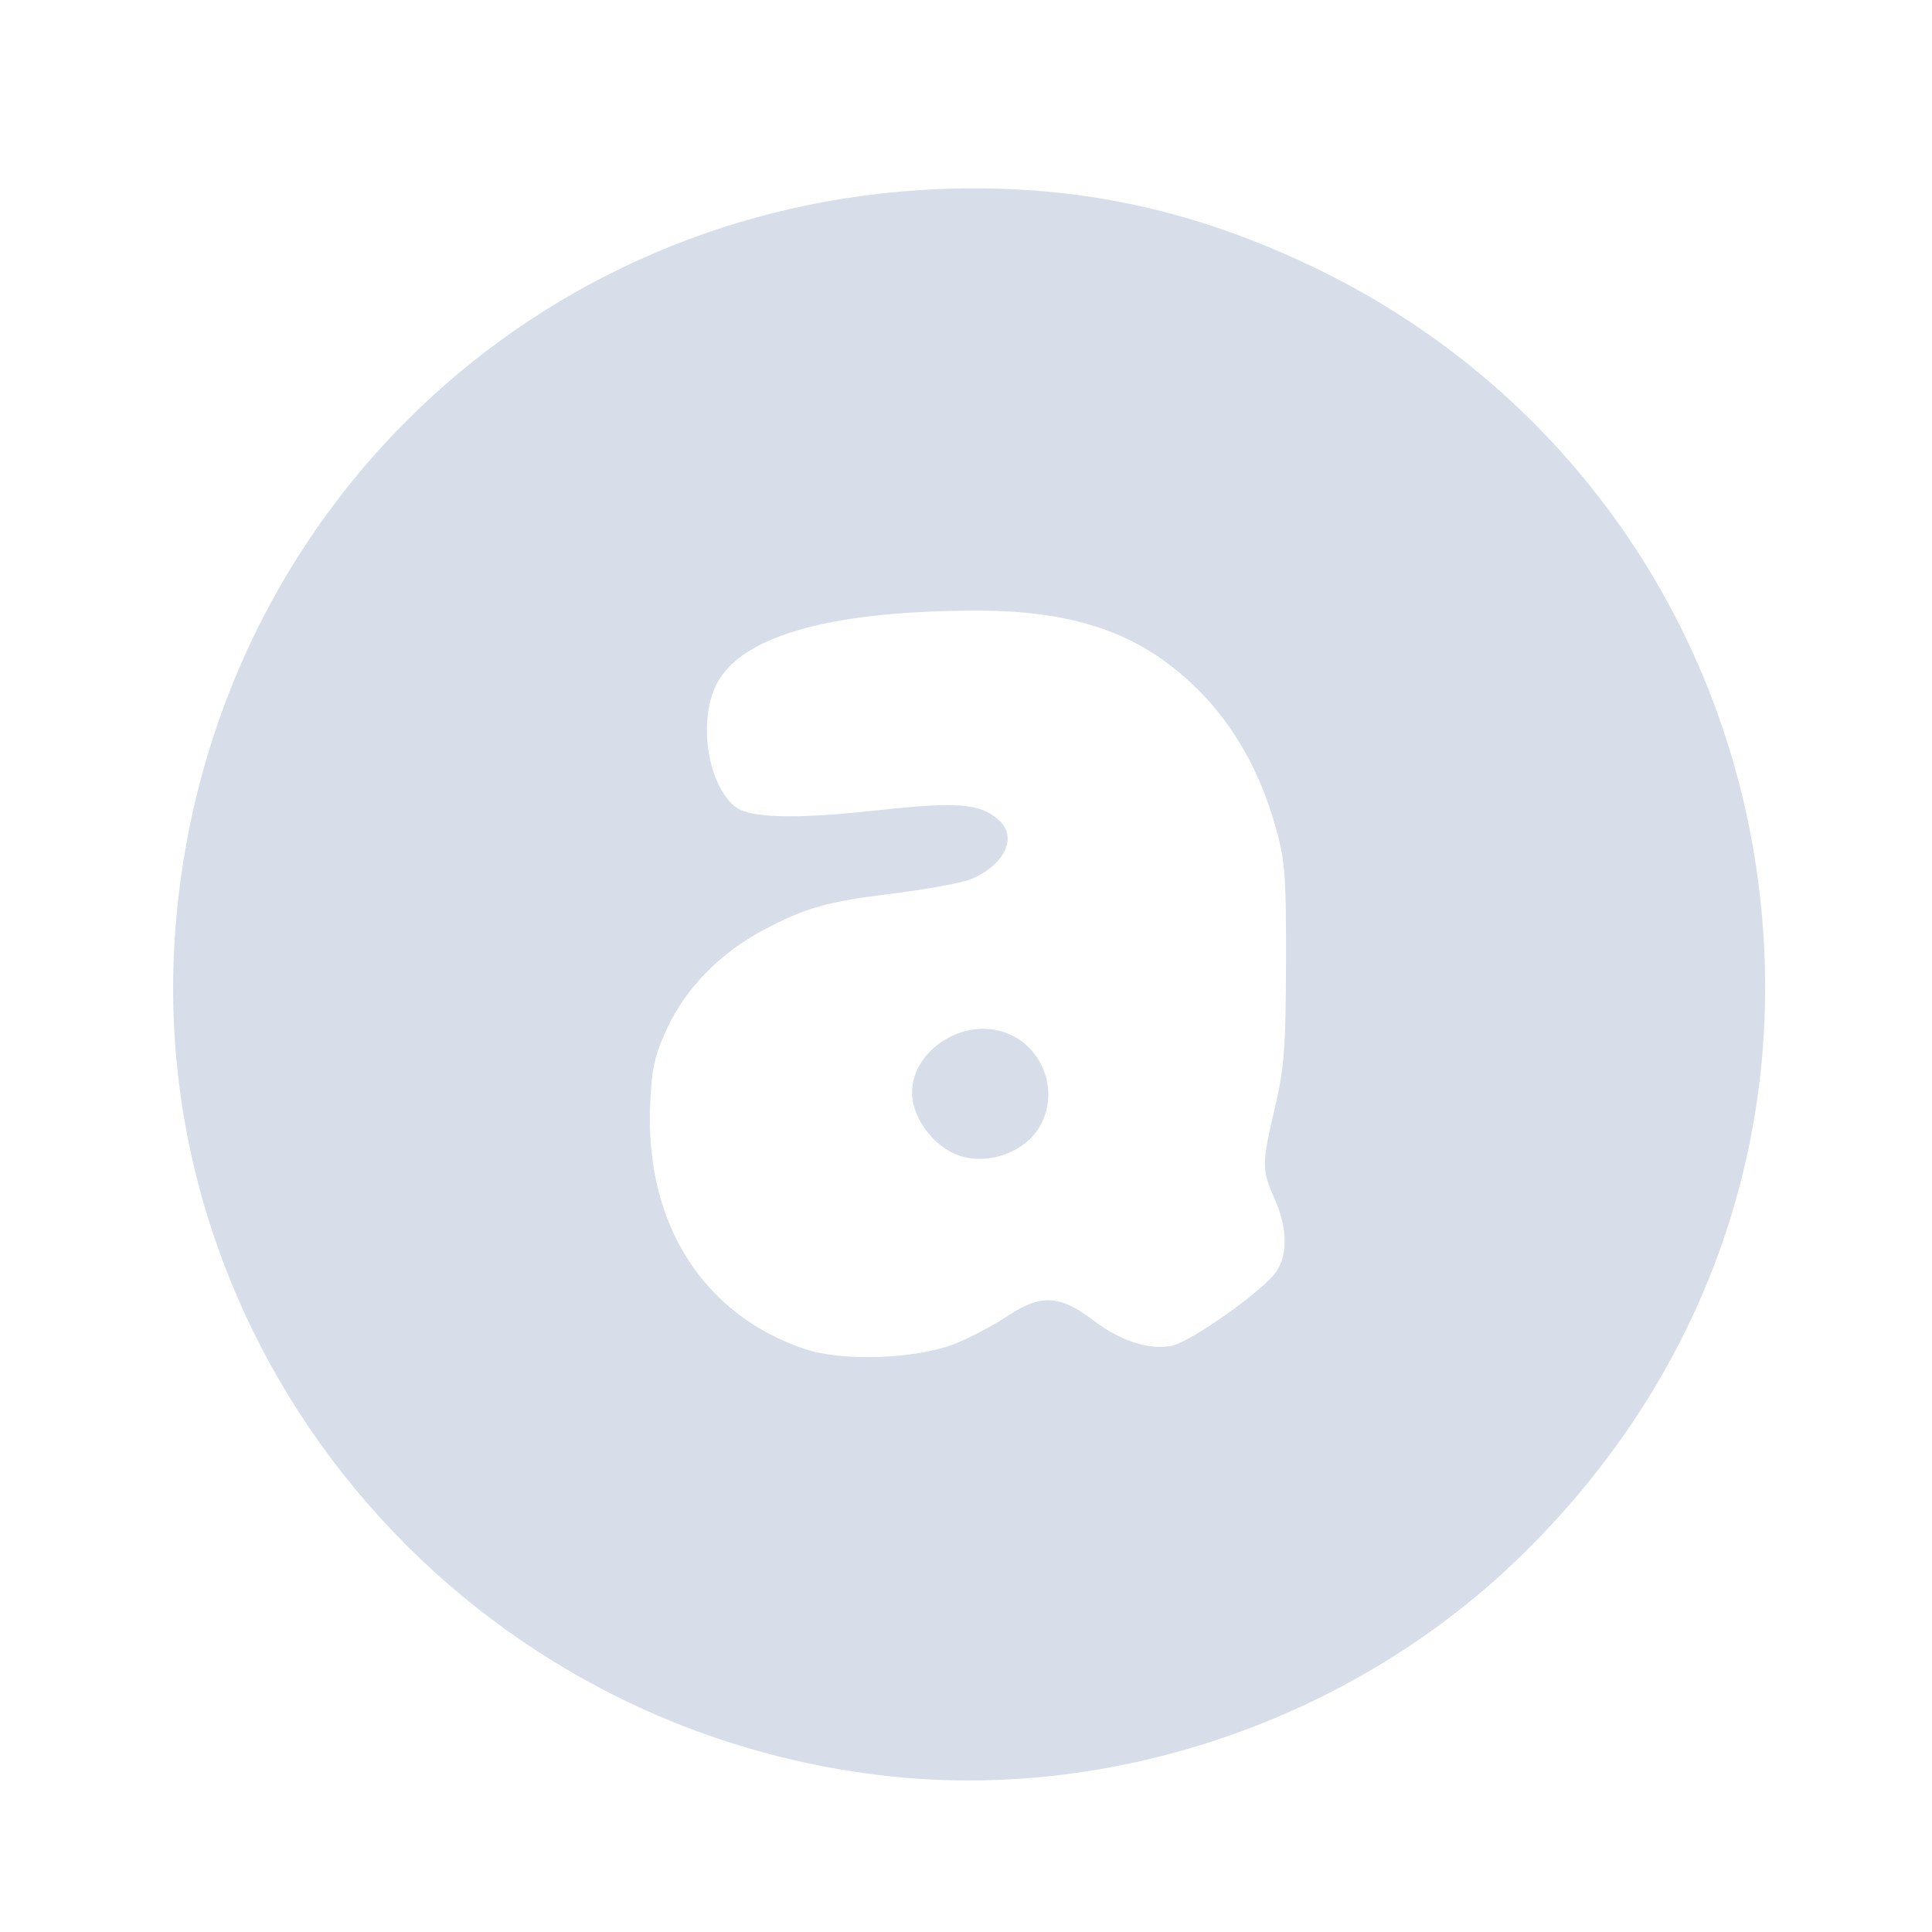 <?xml version='1.0' encoding='UTF-8'?>
<svg xmlns:inkscape="http://www.inkscape.org/namespaces/inkscape" xmlns:sodipodi="http://sodipodi.sourceforge.net/DTD/sodipodi-0.dtd" xmlns="http://www.w3.org/2000/svg" xmlns:svg="http://www.w3.org/2000/svg" xmlns:rdf="http://www.w3.org/1999/02/22-rdf-syntax-ns#" xmlns:cc="http://creativecommons.org/ns#" xmlns:dc="http://purl.org/dc/elements/1.1/" width="64" height="64" version="1.1" viewBox="0 0 16.933 16.933" id="svg7" sodipodi:docname="audacious.svg" inkscape:version="1.4 (e7c3feb100, 2024-10-09)">
  <sodipodi:namedview id="namedview7" pagecolor="#9c4444" bordercolor="#000000" borderopacity="0.25" inkscape:showpageshadow="2" inkscape:pageopacity="0.0" inkscape:pagecheckerboard="0" inkscape:deskcolor="#d1d1d1" inkscape:zoom="6.15625" inkscape:cx="40.203046" inkscape:cy="29.725888" inkscape:window-width="1183" inkscape:window-height="941" inkscape:window-x="35" inkscape:window-y="32" inkscape:window-maximized="0" inkscape:current-layer="svg7" showgrid="false"/>
  <defs id="defs2">
    <style id="current-color-scheme" type="text/css">.ColorScheme-Text {color:#d8dee9} .ColorScheme-Highlight {color:#3b4252}</style></defs>
  <path id="path52" style="fill:currentColor;fill-opacity:1;stroke:none;stroke-width:0.488;stroke-dasharray:none;stroke-dashoffset:2.2;stroke-opacity:0.3" d="M 8.664,1.652 C 8.522,1.649 8.379,1.651 8.234,1.657 4.682,1.802 1.859,4.503 1.544,8.057 1.214,11.79 3.985,15.137 7.76,15.564 9.744,15.789 11.829,15.078 13.289,13.677 14.937,12.096 15.699,9.961 15.411,7.735 15.104,5.371 13.645,3.356 11.497,2.334 10.56,1.887 9.653,1.668 8.664,1.652 Z M 8.561,5.352 c 0.889,-5.643e-4 1.472,0.213 1.965,0.719 0.296,0.304 0.515,0.694 0.648,1.156 0.089,0.31 0.099,0.432 0.097,1.207 -0.001,0.734 -0.015,0.923 -0.096,1.27 -0.118,0.502 -0.118,0.544 -0.004,0.803 0.112,0.253 0.118,0.482 0.016,0.637 -0.103,0.158 -0.743,0.613 -0.913,0.65 -0.195,0.042 -0.453,-0.04 -0.688,-0.219 -0.297,-0.227 -0.463,-0.235 -0.757,-0.04 -0.13,0.086 -0.342,0.198 -0.471,0.247 -0.341,0.13 -0.973,0.151 -1.299,0.043 C 6.164,11.527 5.654,10.726 5.698,9.685 5.712,9.36 5.737,9.249 5.851,9.005 6.013,8.66 6.311,8.355 6.679,8.158 7.063,7.954 7.241,7.903 7.83,7.831 8.127,7.794 8.434,7.737 8.511,7.705 8.805,7.582 8.921,7.338 8.756,7.189 8.594,7.042 8.398,7.025 7.707,7.1 6.937,7.184 6.552,7.171 6.429,7.059 6.207,6.859 6.126,6.356 6.263,6.033 6.452,5.586 7.24,5.353 8.561,5.352 Z m 0.067,3.665 C 8.26,9.011 7.906,9.348 8.013,9.705 8.072,9.902 8.244,10.081 8.424,10.134 8.677,10.209 8.983,10.094 9.111,9.877 9.275,9.6 9.167,9.228 8.879,9.08 8.798,9.038 8.712,9.018 8.628,9.017 Z" class="ColorScheme-Text"/>
  </svg>
